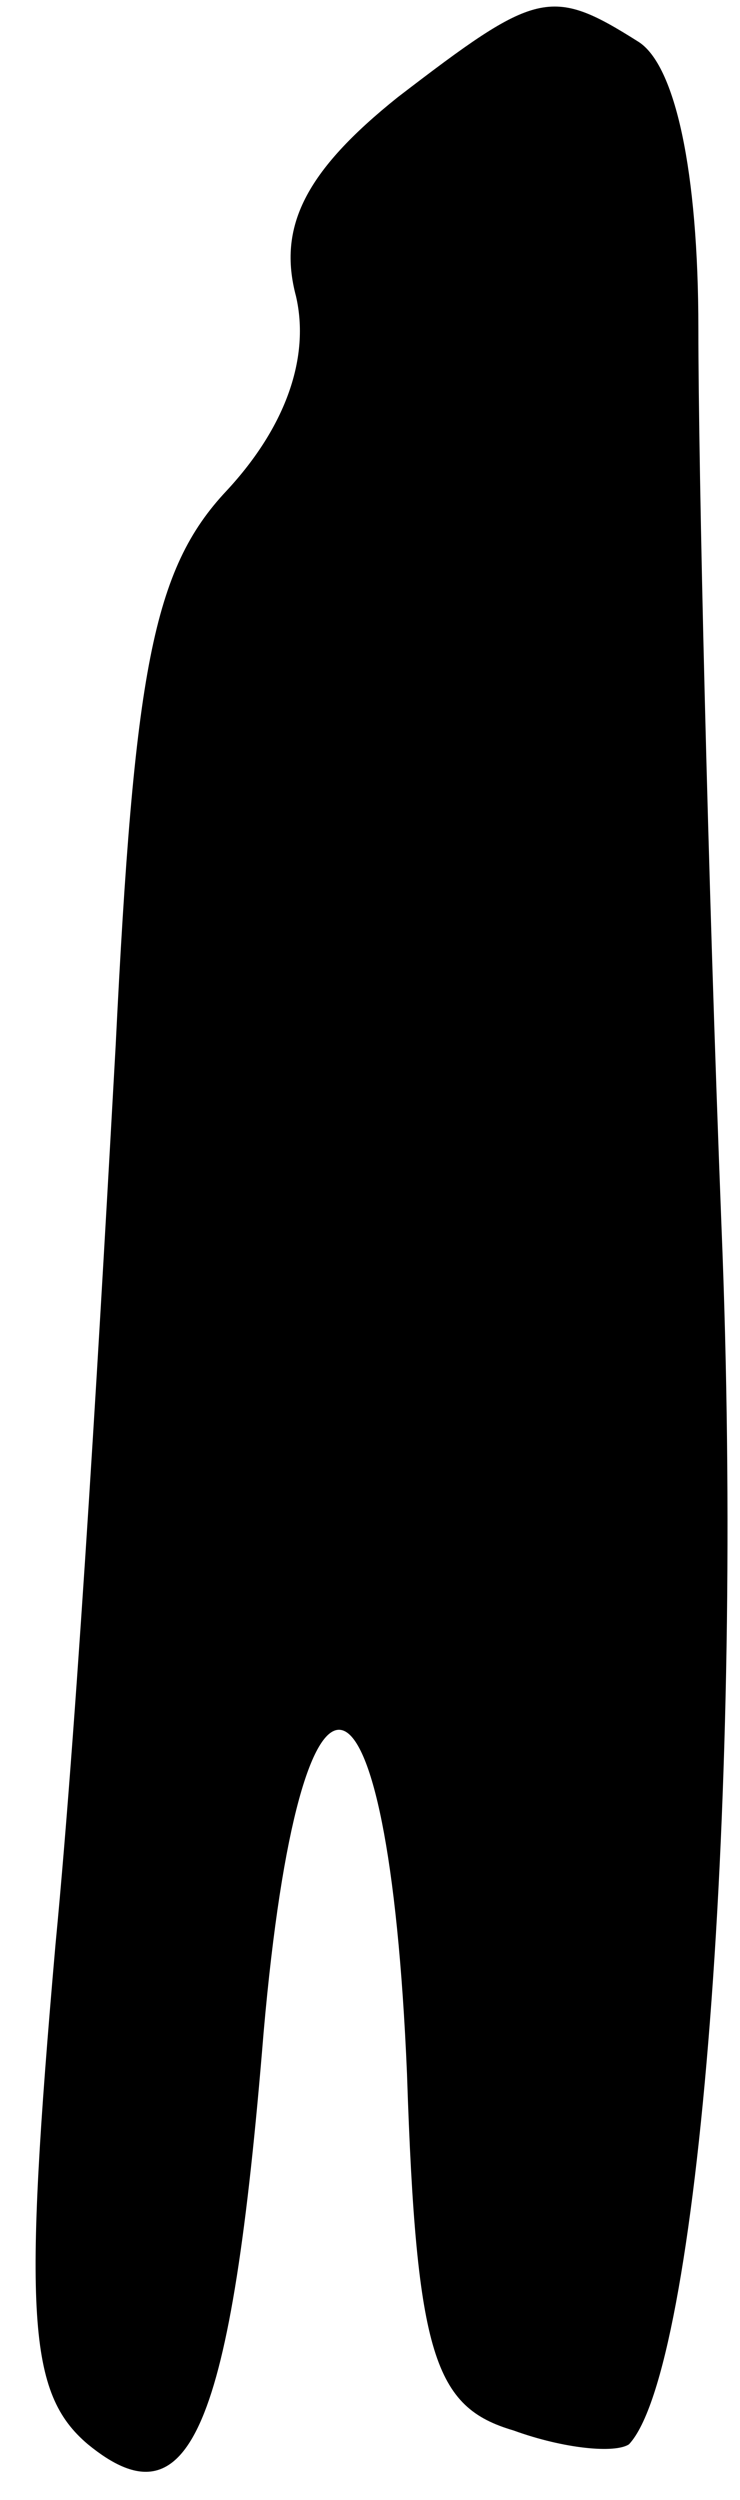 <?xml version="1.0" standalone="no"?>
<!DOCTYPE svg PUBLIC "-//W3C//DTD SVG 20010904//EN"
 "http://www.w3.org/TR/2001/REC-SVG-20010904/DTD/svg10.dtd">
<svg version="1.0" xmlns="http://www.w3.org/2000/svg"
 width="16pt" height="54pt" viewBox="0 0 16 54"
 preserveAspectRatio="xMidYMid meet">
<g transform="translate(0,54) scale(0.1,-0.1)"
fill="#000000" stroke="none">
<path fill="#000000" stroke="none" d="M86 519 c-20 -16 -26 -28 -22 -43 3
-13 -2 -28 -15 -42 -16 -17 -20 -39 -24 -120 -3 -54 -8 -142 -13 -194 -7 -80
-6 -97 7 -108 22 -18 31 3 38 89 8 91 27 86 31 -9 2 -61 6 -72 23 -77 11 -4
22 -5 25 -3 15 16 25 140 20 263 -3 77 -5 164 -5 194 0 34 -5 57 -13 62 -19
12 -22 11 -52 -12z"/>
</g>
</svg>
